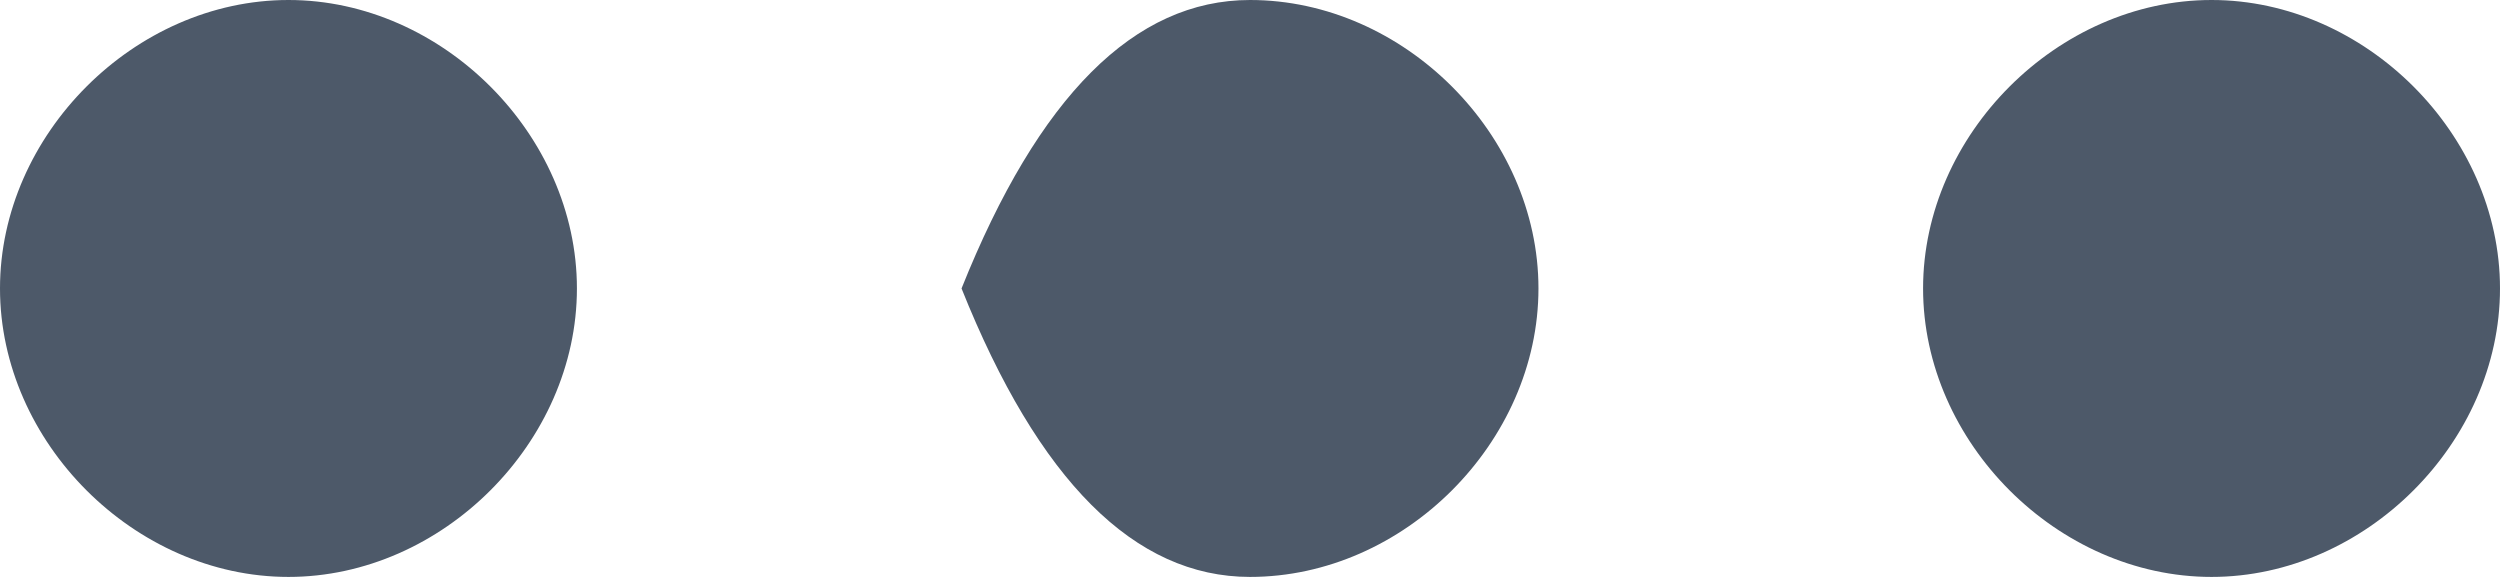 <svg viewBox="0 0 13 3" xmlns="http://www.w3.org/2000/svg"><g fill="#4d5969"><path d="M1.5 0C2.3 0 3 .7 3 1.5S2.3 3 1.5 3 0 2.3 0 1.5.7 0 1.5 0M11.5 0c.8 0 1.5.7 1.5 1.5S12.3 3 11.5 3 10 2.3 10 1.5 10.7 0 11.5 0M6.5 0C7.3 0 8 .7 8 1.5S7.3 3 6.5 3C5.9 3 5.4 2.5 5 1.5 5.4.5 5.9 0 6.5 0"/></g></svg>